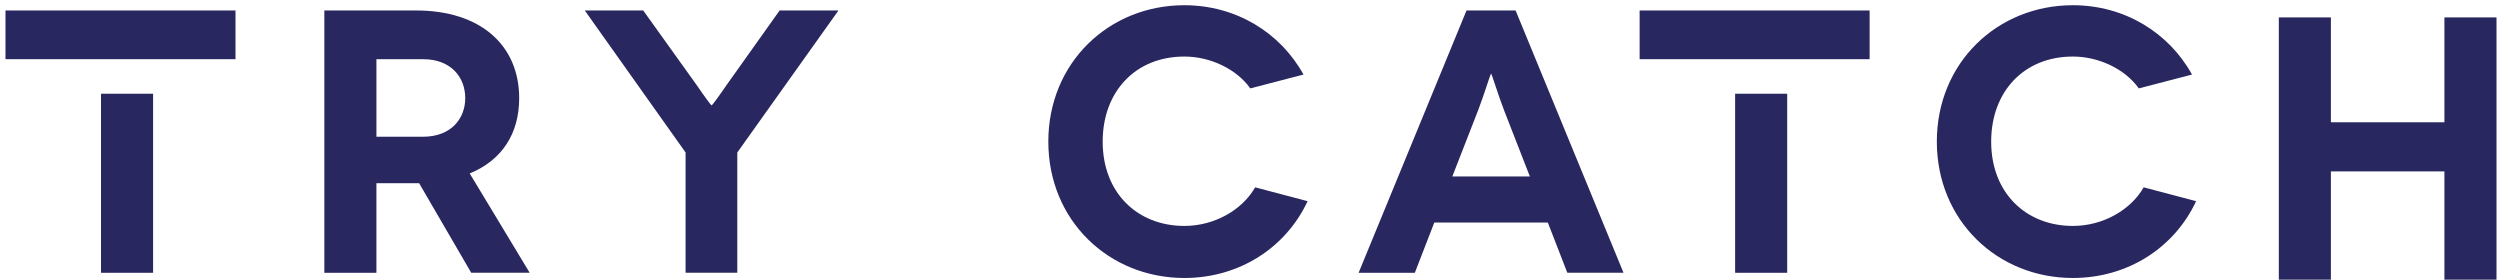 <?xml version="1.0" encoding="utf-8"?>
<!-- Generator: Adobe Illustrator 16.0.0, SVG Export Plug-In . SVG Version: 6.00 Build 0)  -->
<!DOCTYPE svg PUBLIC "-//W3C//DTD SVG 1.1//EN" "http://www.w3.org/Graphics/SVG/1.1/DTD/svg11.dtd">
<svg version="1.1" id="Layer_1" xmlns="http://www.w3.org/2000/svg" xmlns:xlink="http://www.w3.org/1999/xlink" x="0px" y="0px"
	 width="147.958px" height="16.552px" viewBox="0 0 147.958 16.552" enable-background="new 0 0 147.958 16.552"
	 xml:space="preserve">
<polygon fill="#292760" points="147.751,1.029 147.751,16.552 144.668,16.552 144.668,10.143 137.95,10.143 137.95,16.552 
	134.868,16.552 134.868,1.029 137.95,1.029 137.95,7.238 144.668,7.238 144.668,1.029 "/>
<polyline fill="#292760" points="5.977,3.503 0.325,3.503 0.325,0.62 13.938,0.62 13.938,3.503 9.059,3.503 "/>
<g>
	<defs>
		<rect id="SVGID_1_" x="-18.458" y="-12.958" width="180.833" height="45.833"/>
	</defs>
	<clipPath id="SVGID_2_">
		<use xlink:href="#SVGID_1_"  overflow="visible"/>
	</clipPath>
	<path clip-path="url(#SVGID_2_)" fill="#292760" d="M27.889,16.144l-3.083-5.3h-0.177h-2.351v5.3h-3.083V0.62h5.434
		c3.814,0,6.098,2.062,6.098,5.189c0,2.129-1.042,3.681-2.927,4.457l3.548,5.877H27.889z M22.278,8.093h2.75
		c1.707,0,2.506-1.109,2.506-2.284c0-1.22-0.821-2.306-2.506-2.306h-2.75V8.093z"/>
	<path clip-path="url(#SVGID_2_)" fill="#292760" d="M49.623,0.62l-5.988,8.405v7.118h-3.06V9.025L34.609,0.62h3.459l3.194,4.458
		c0.421,0.62,0.82,1.153,0.842,1.153h0.022c0.023,0,0.422-0.533,0.843-1.153l3.171-4.458H49.623z"/>
	<path clip-path="url(#SVGID_2_)" fill="#292760" d="M73.997,5.232c-0.82-1.153-2.373-1.885-3.903-1.885
		c-2.905,0-4.834,2.085-4.834,5.034c0,3.038,2.062,4.99,4.834,4.99c1.774,0,3.415-0.933,4.191-2.284l3.104,0.819
		c-1.286,2.75-4.036,4.546-7.296,4.546c-4.458,0-8.05-3.393-8.05-8.071c0-4.679,3.592-8.072,8.05-8.072
		c3.061,0,5.677,1.619,7.052,4.103L73.997,5.232z"/>
	<path clip-path="url(#SVGID_2_)" fill="#292760" d="M91.606,13.172h-6.72l-1.152,2.972h-3.327L86.793,0.62h2.905l6.387,15.523
		h-3.326L91.606,13.172z M90.542,10.444l-1.53-3.925c-0.333-0.865-0.731-2.151-0.754-2.151h-0.021c-0.023,0-0.422,1.286-0.754,2.151
		l-1.53,3.925H90.542z"/>
	<path clip-path="url(#SVGID_2_)" fill="#292760" d="M126.582,5.232c-0.821-1.153-2.373-1.885-3.903-1.885
		c-2.905,0-4.835,2.085-4.835,5.034c0,3.038,2.063,4.99,4.835,4.99c1.774,0,3.415-0.933,4.191-2.284l3.104,0.819
		c-1.286,2.75-4.036,4.546-7.296,4.546c-4.458,0-8.05-3.393-8.05-8.071c0-4.679,3.592-8.072,8.05-8.072
		c3.06,0,5.677,1.619,7.052,4.103L126.582,5.232z"/>
	<polyline clip-path="url(#SVGID_2_)" fill="#292760" points="9.06,5.547 9.06,16.144 5.978,16.144 5.978,5.547 	"/>
	<polyline clip-path="url(#SVGID_2_)" fill="#292760" points="102.689,3.503 97.038,3.503 97.038,0.62 110.65,0.62 110.65,3.503 
		105.771,3.503 	"/>
	<polyline clip-path="url(#SVGID_2_)" fill="#292760" points="105.772,5.547 105.772,16.144 102.69,16.144 102.69,5.547 	"/>
</g>
</svg>
